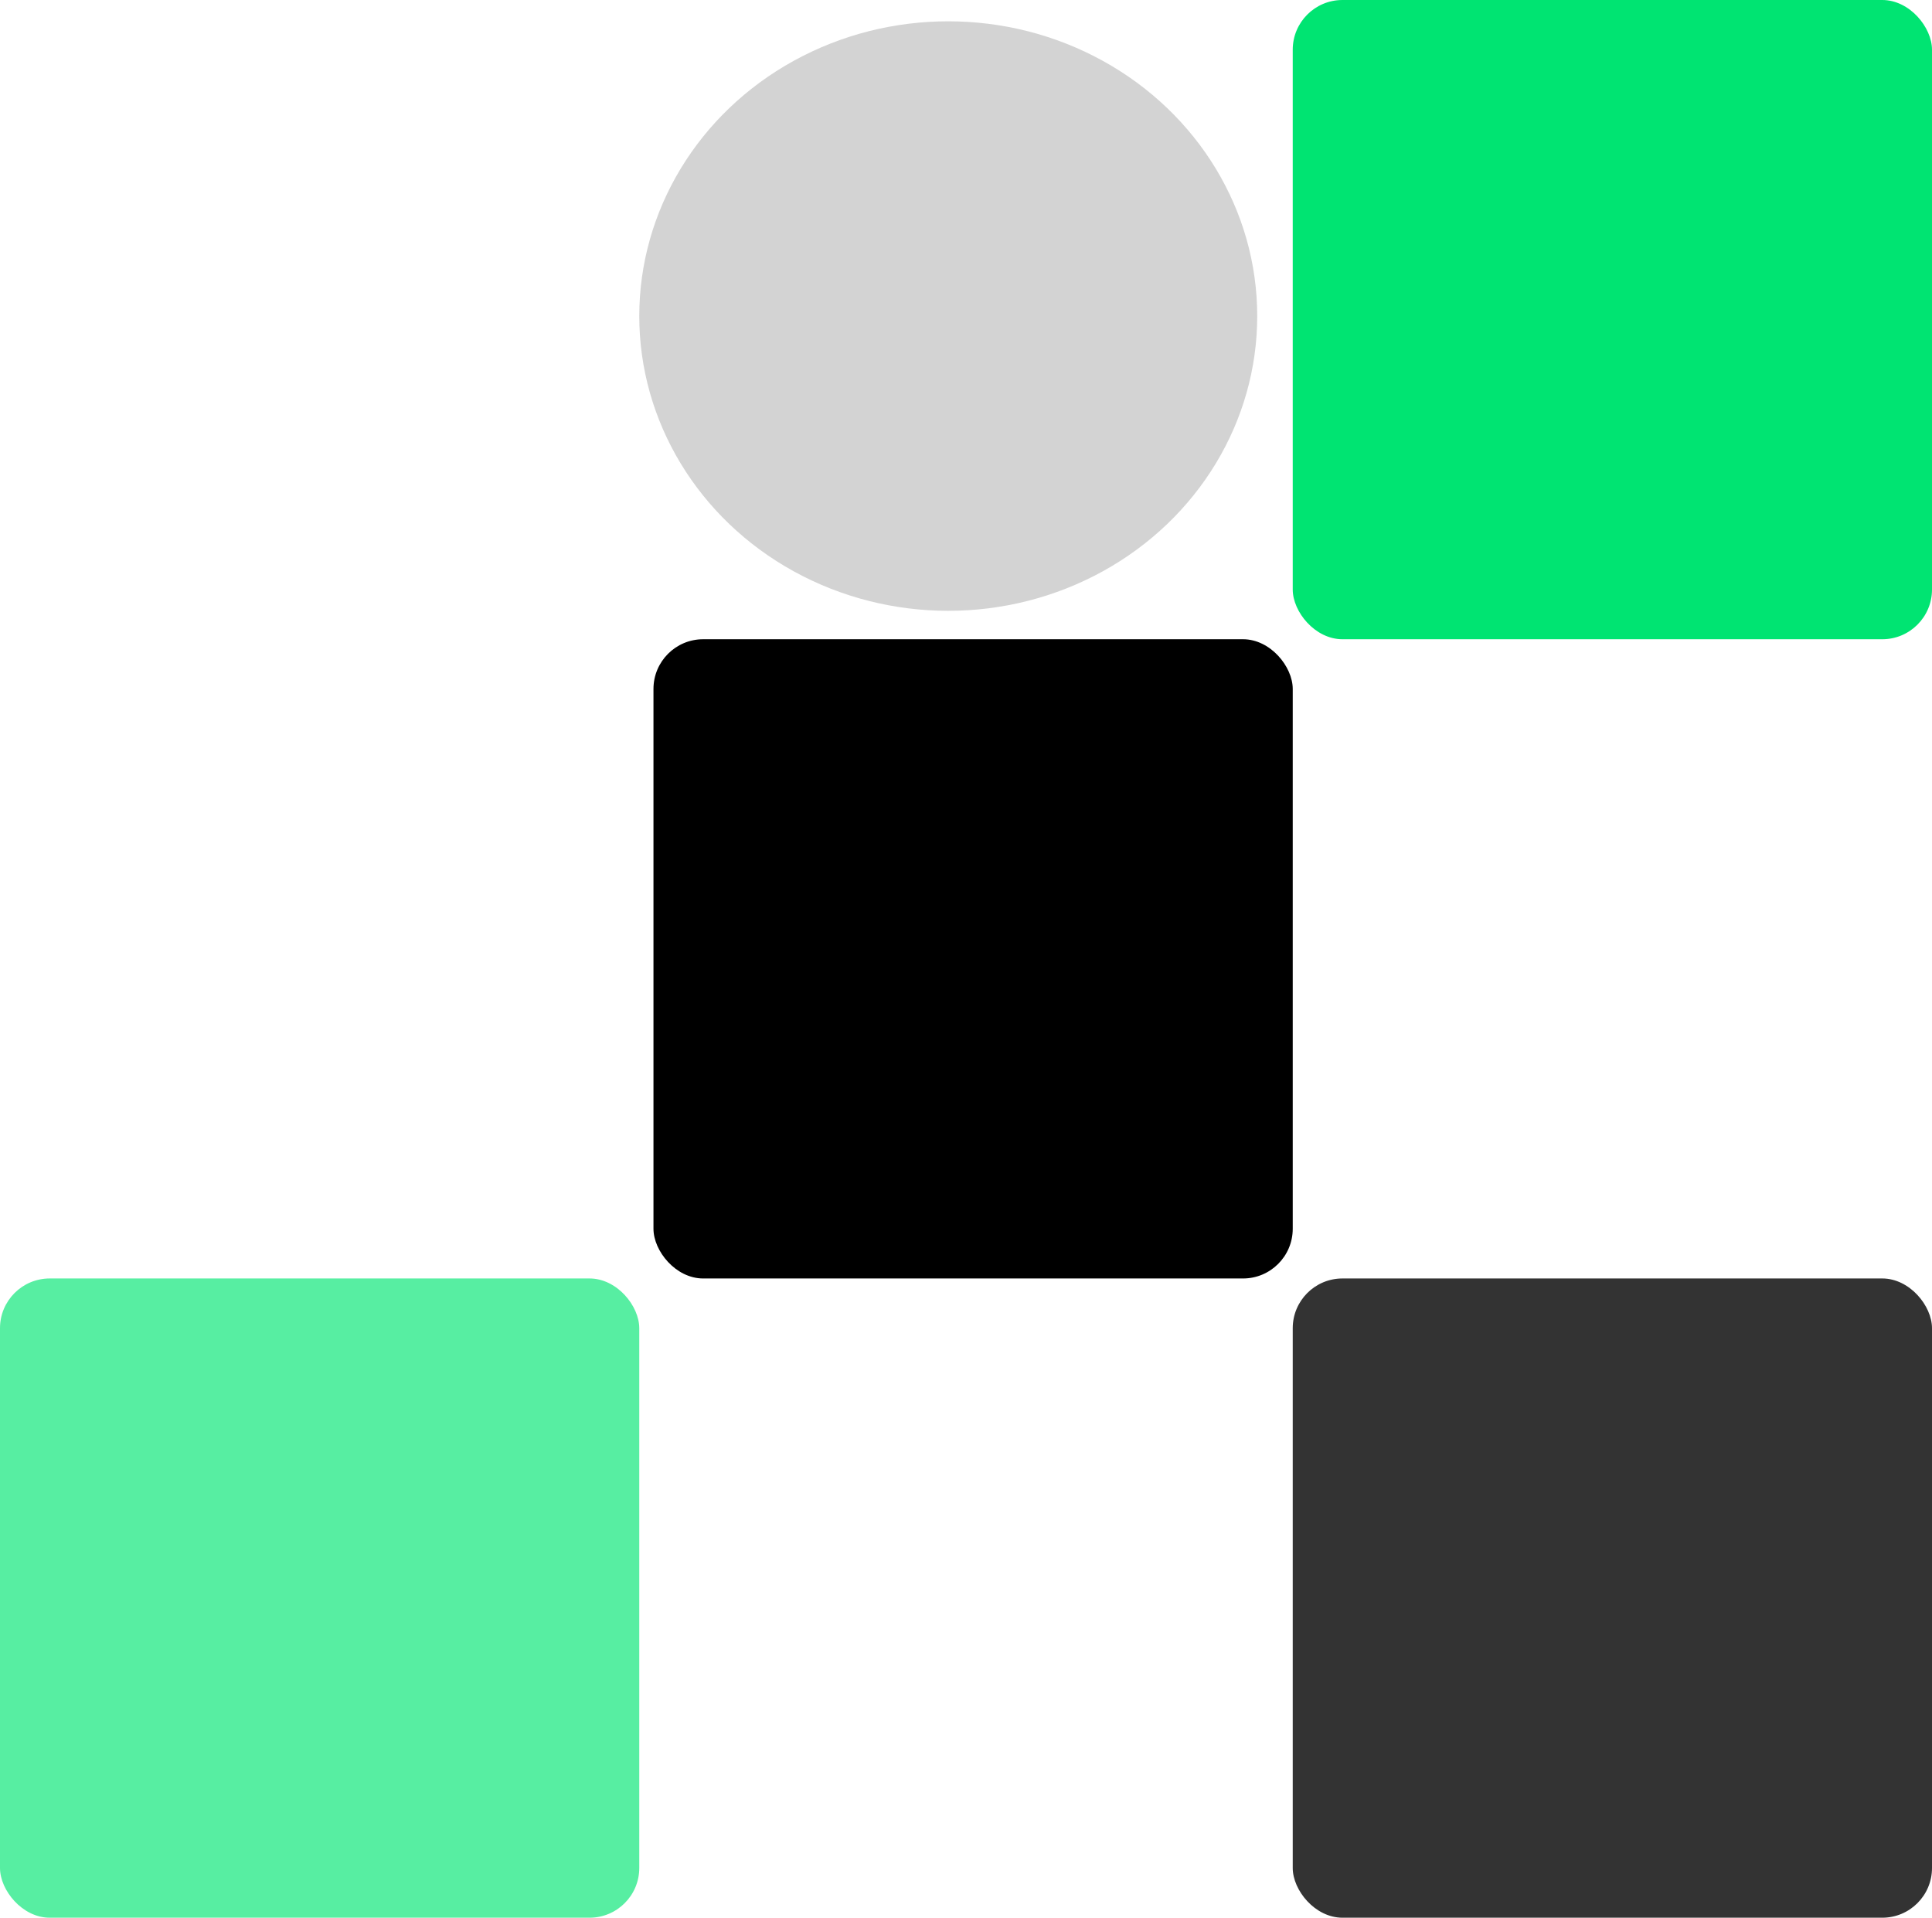 <svg width="272" height="270" viewBox="0 0 272 270" fill="none" xmlns="http://www.w3.org/2000/svg">
<rect x="182" y="180" width="90" height="90" rx="7" fill="black" fill-opacity="0.8"/>
<rect x="182" width="90" height="90" rx="7" fill="#00E472"/>
<rect y="180" width="90" height="90" rx="7" fill="#00E472" fill-opacity="0.66"/>
<rect x="92" y="90" width="90" height="90" rx="7" fill="black"/>
<ellipse cx="133.5" cy="44.5" rx="43.5" ry="41.5" fill="#AEAEAE" fill-opacity="0.55"/>
</svg>
